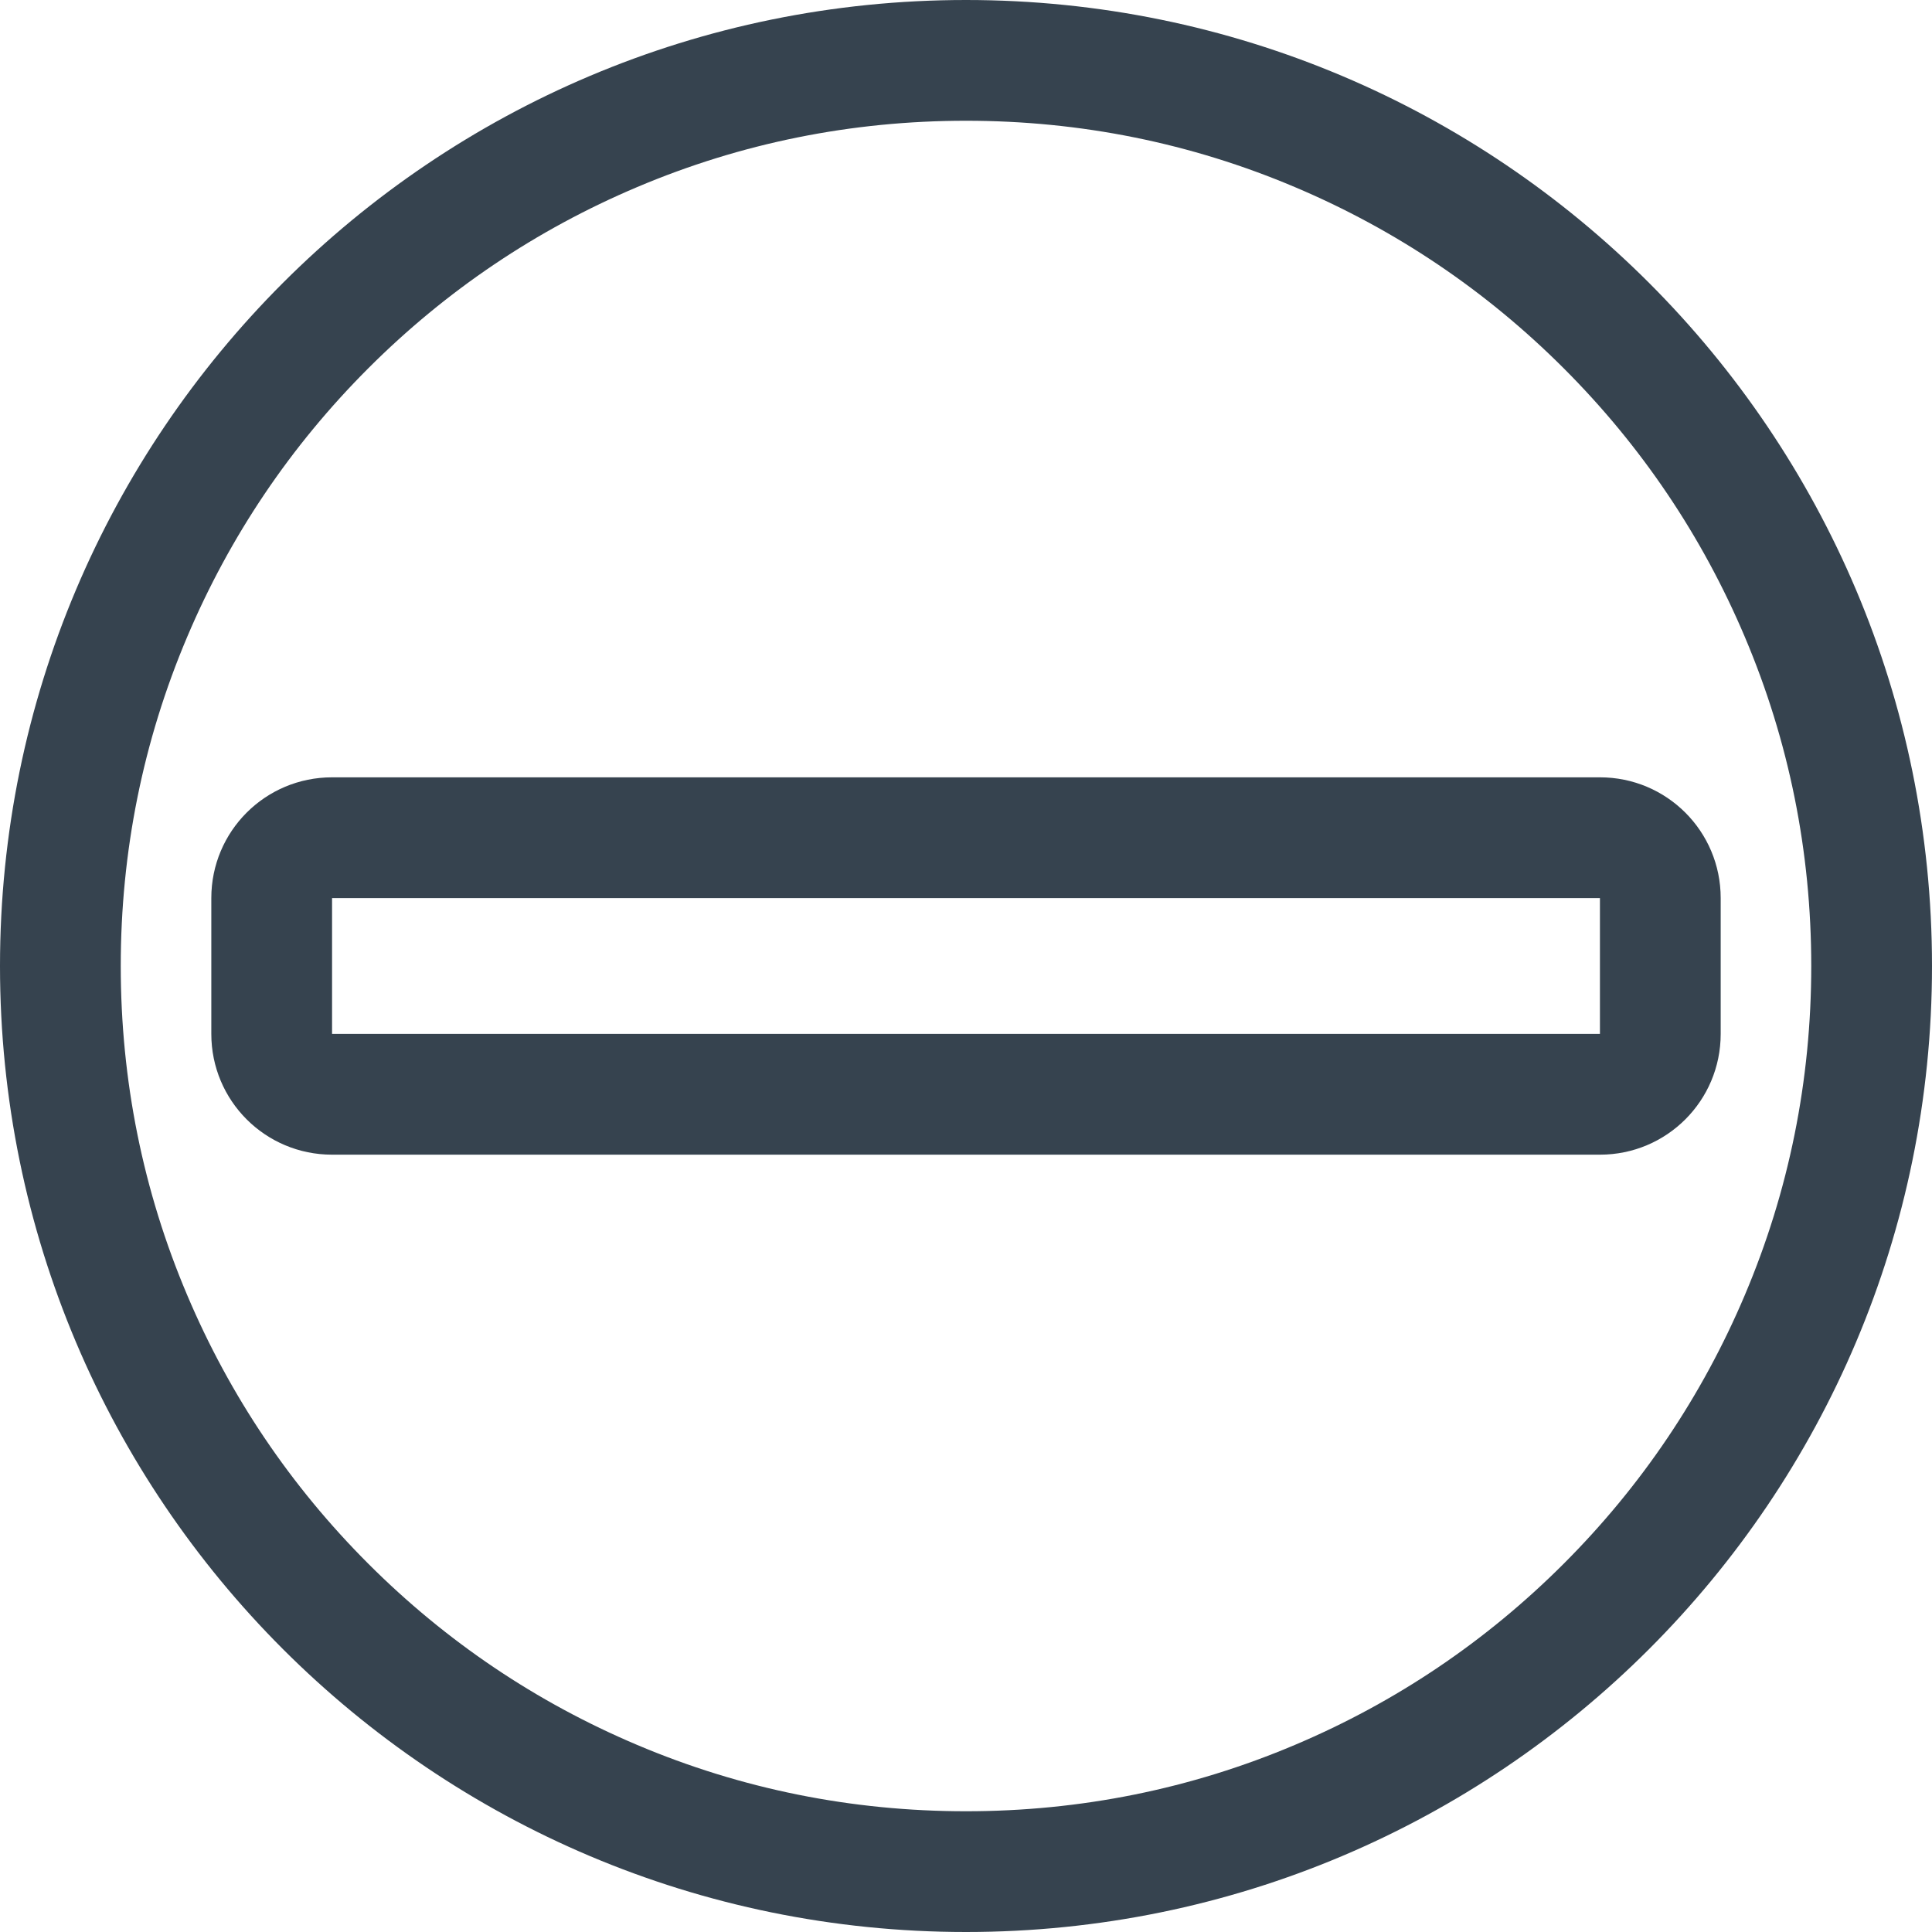 <svg xmlns="http://www.w3.org/2000/svg" viewBox="0 0 512 512" xml:space="preserve"><path d="M256 32c30.3 0 59.6 5.9 87.2 17.6 26.7 11.3 50.6 27.4 71.2 48s36.7 44.5 48 71.2c11.7 27.6 17.6 56.9 17.6 87.2s-5.9 59.6-17.6 87.2c-11.3 26.7-27.4 50.6-48 71.2s-44.5 36.7-71.2 48C315.6 474.1 286.3 480 256 480s-59.6-5.9-87.2-17.6c-26.7-11.3-50.6-27.4-71.2-48s-36.7-44.5-48-71.2C37.9 315.6 32 286.3 32 256s5.9-59.6 17.6-87.2c11.3-26.7 27.4-50.6 48-71.2s44.5-36.7 71.2-48C196.4 37.9 225.7 32 256 32m0-32C114.6 0 0 114.6 0 256s114.6 256 256 256 256-114.6 256-256S397.4 0 256 0zm168 238v36H88v-36h336m0-32H88c-17.7 0-32 14.3-32 32v36c0 17.7 14.3 32 32 32h336c17.7 0 32-14.3 32-32v-36c0-17.7-14.3-32-32-32z" fill="#36434f"/></svg>